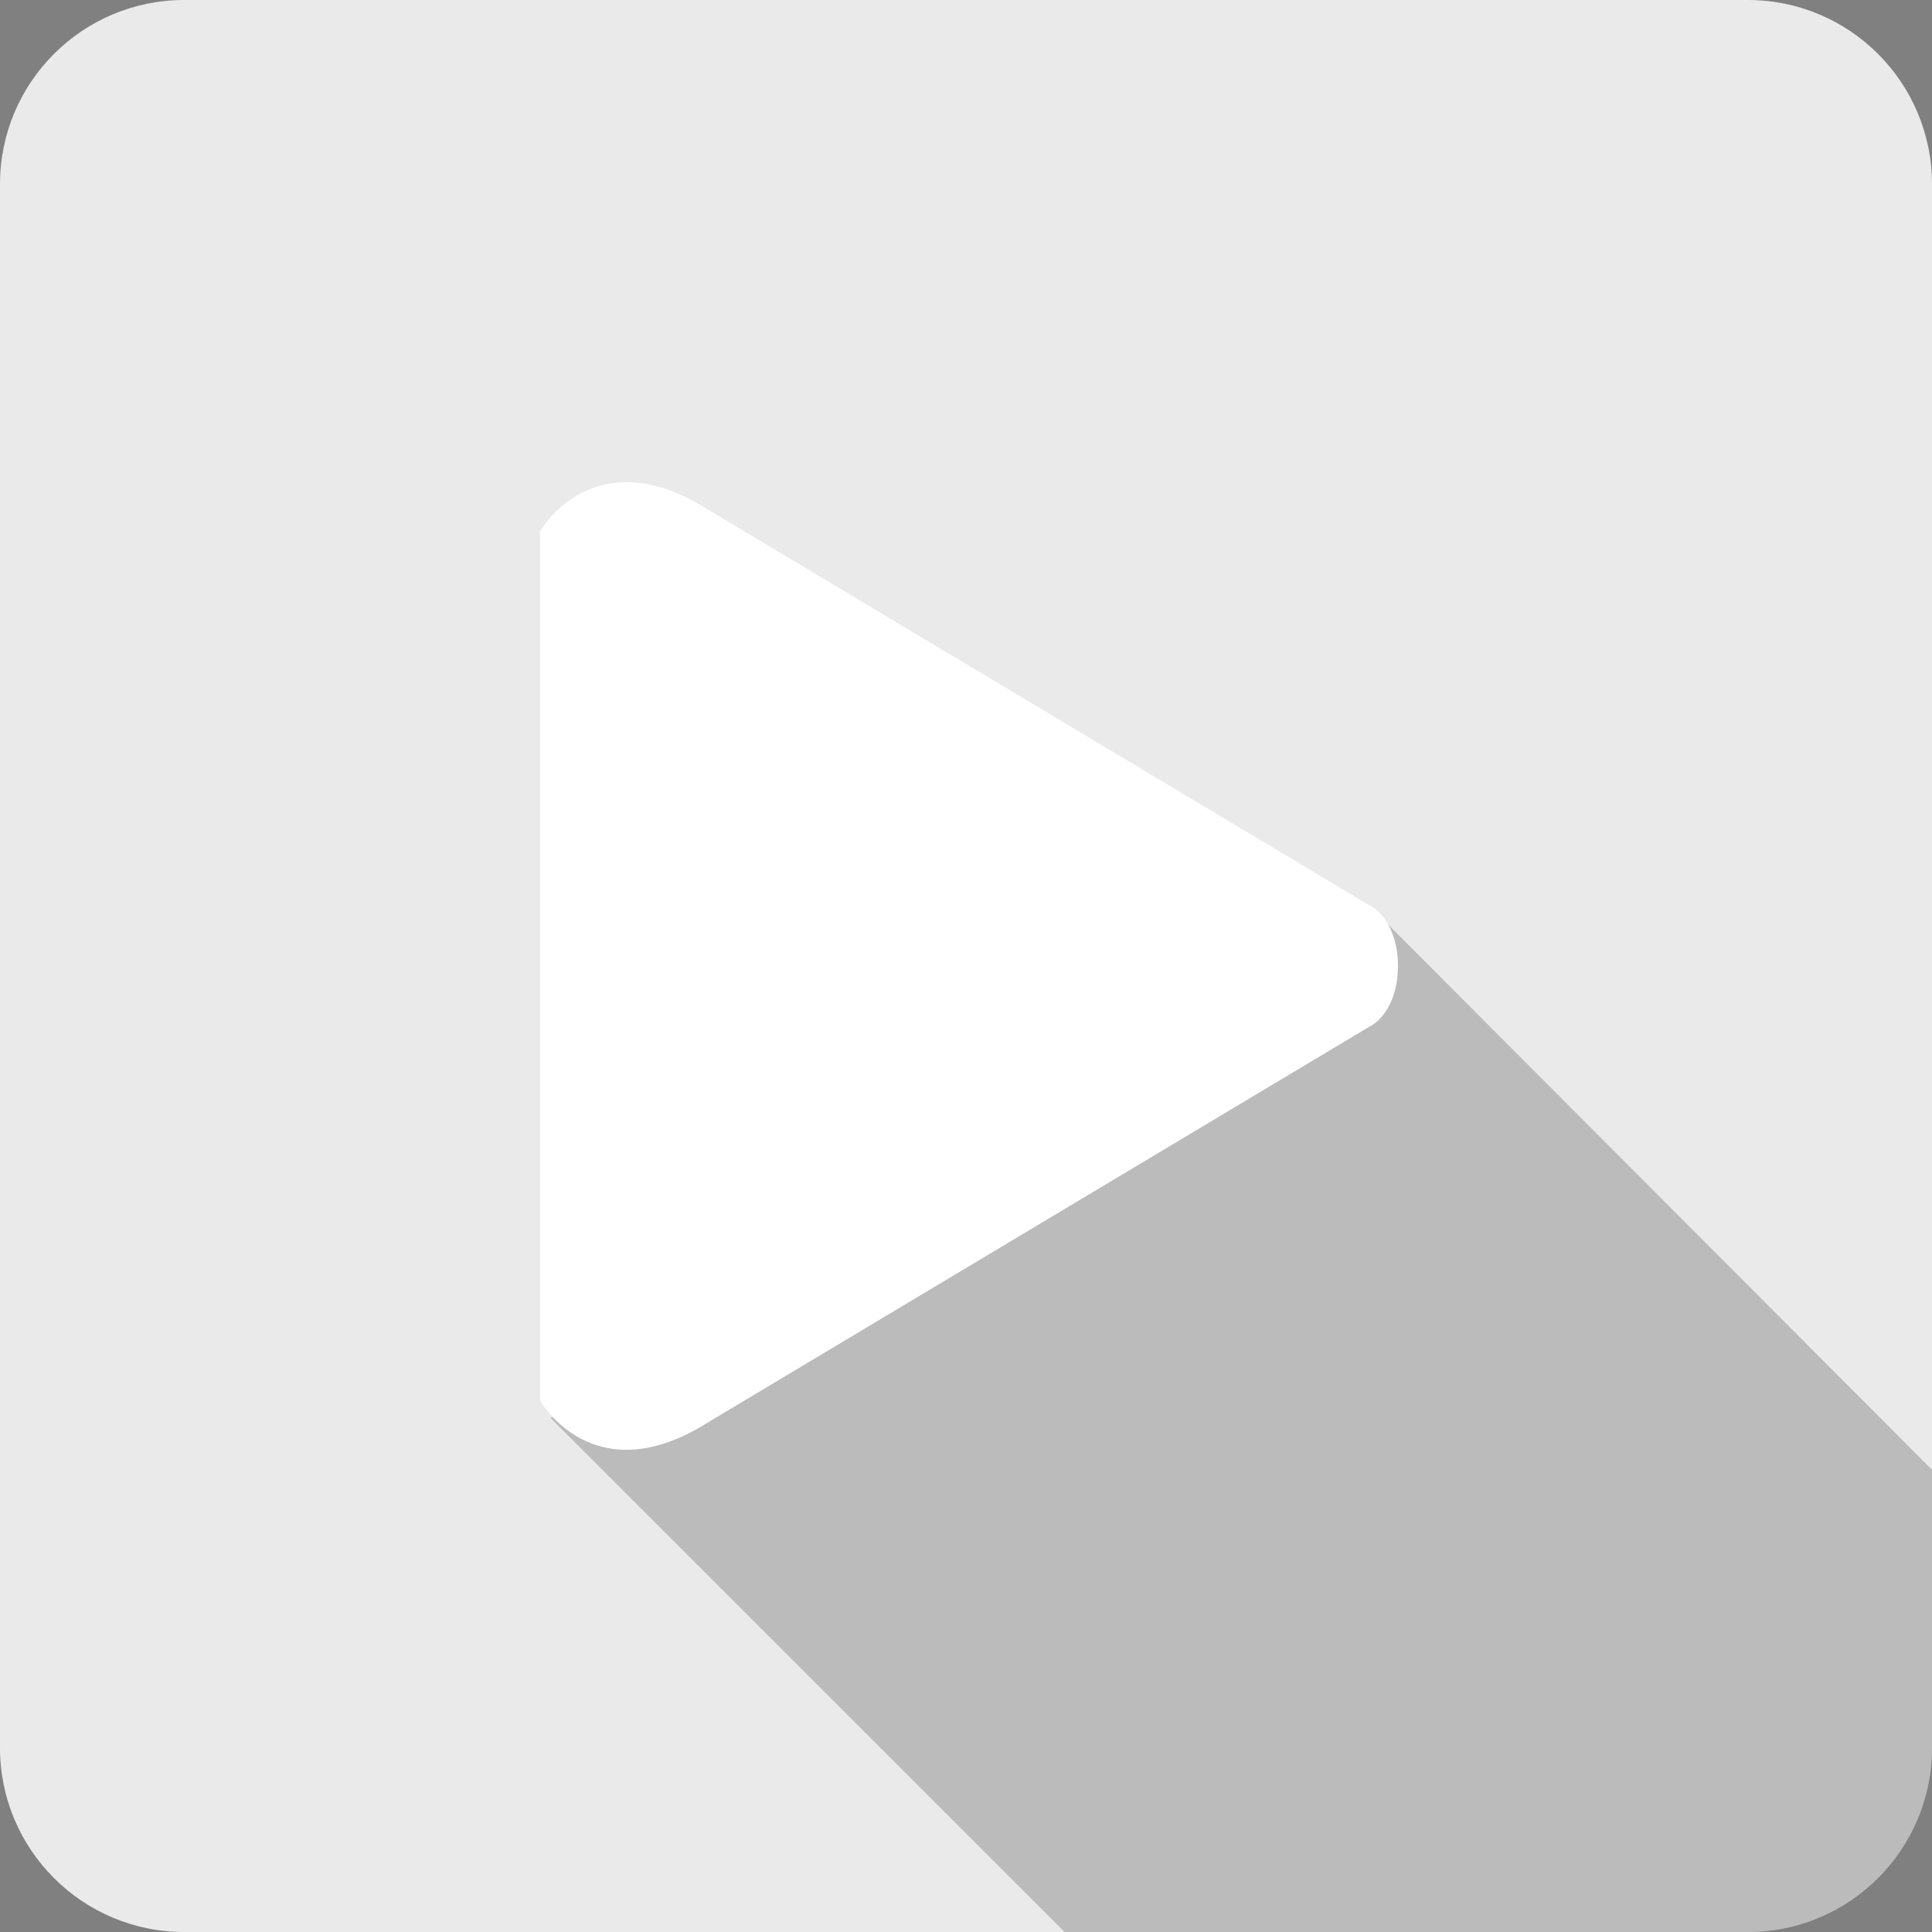 <svg width="50" height="50" xmlns="http://www.w3.org/2000/svg">

 <rect width="100%" height="100%" fill="#808080" stroke="none"/>

 <g>
  <title>background</title>
  <rect fill="none" id="canvas_background" height="402" width="582" y="-1" x="-1"/>
 </g>
 <g>
  <title>Layer 1</title>
  <path id="svg_3" fill="#eaeaea" d="m50,45.233c0,2.633 -2.134,4.767 -4.767,4.767l-40.466,0c-2.633,0 -4.767,-2.134 -4.767,-4.767l0,-40.466c0,-2.633 2.134,-4.767 4.767,-4.767l40.466,0c2.633,0 4.767,2.134 4.767,4.767l0,40.466z"/>
  <path id="svg_4" opacity="0.2" d="m35.618,23.619l-21.37,13.078l13.304,13.303l17.681,0c2.633,0 4.767,-2.134 4.767,-4.767l0,-7.195l-14.382,-14.419z"/>
  <path id="svg_5" fill="#ffffff" d="m35.543,23.491l-17.177,-10.277c-3.004,-1.926 -4.391,0.539 -4.391,0.539l0,11.247l0,11.246c0,0 1.387,2.465 4.391,0.539l17.178,-10.277c0,0 0.635,-0.382 0.635,-1.509s-0.636,-1.508 -0.636,-1.508z"/>
 </g>
</svg>